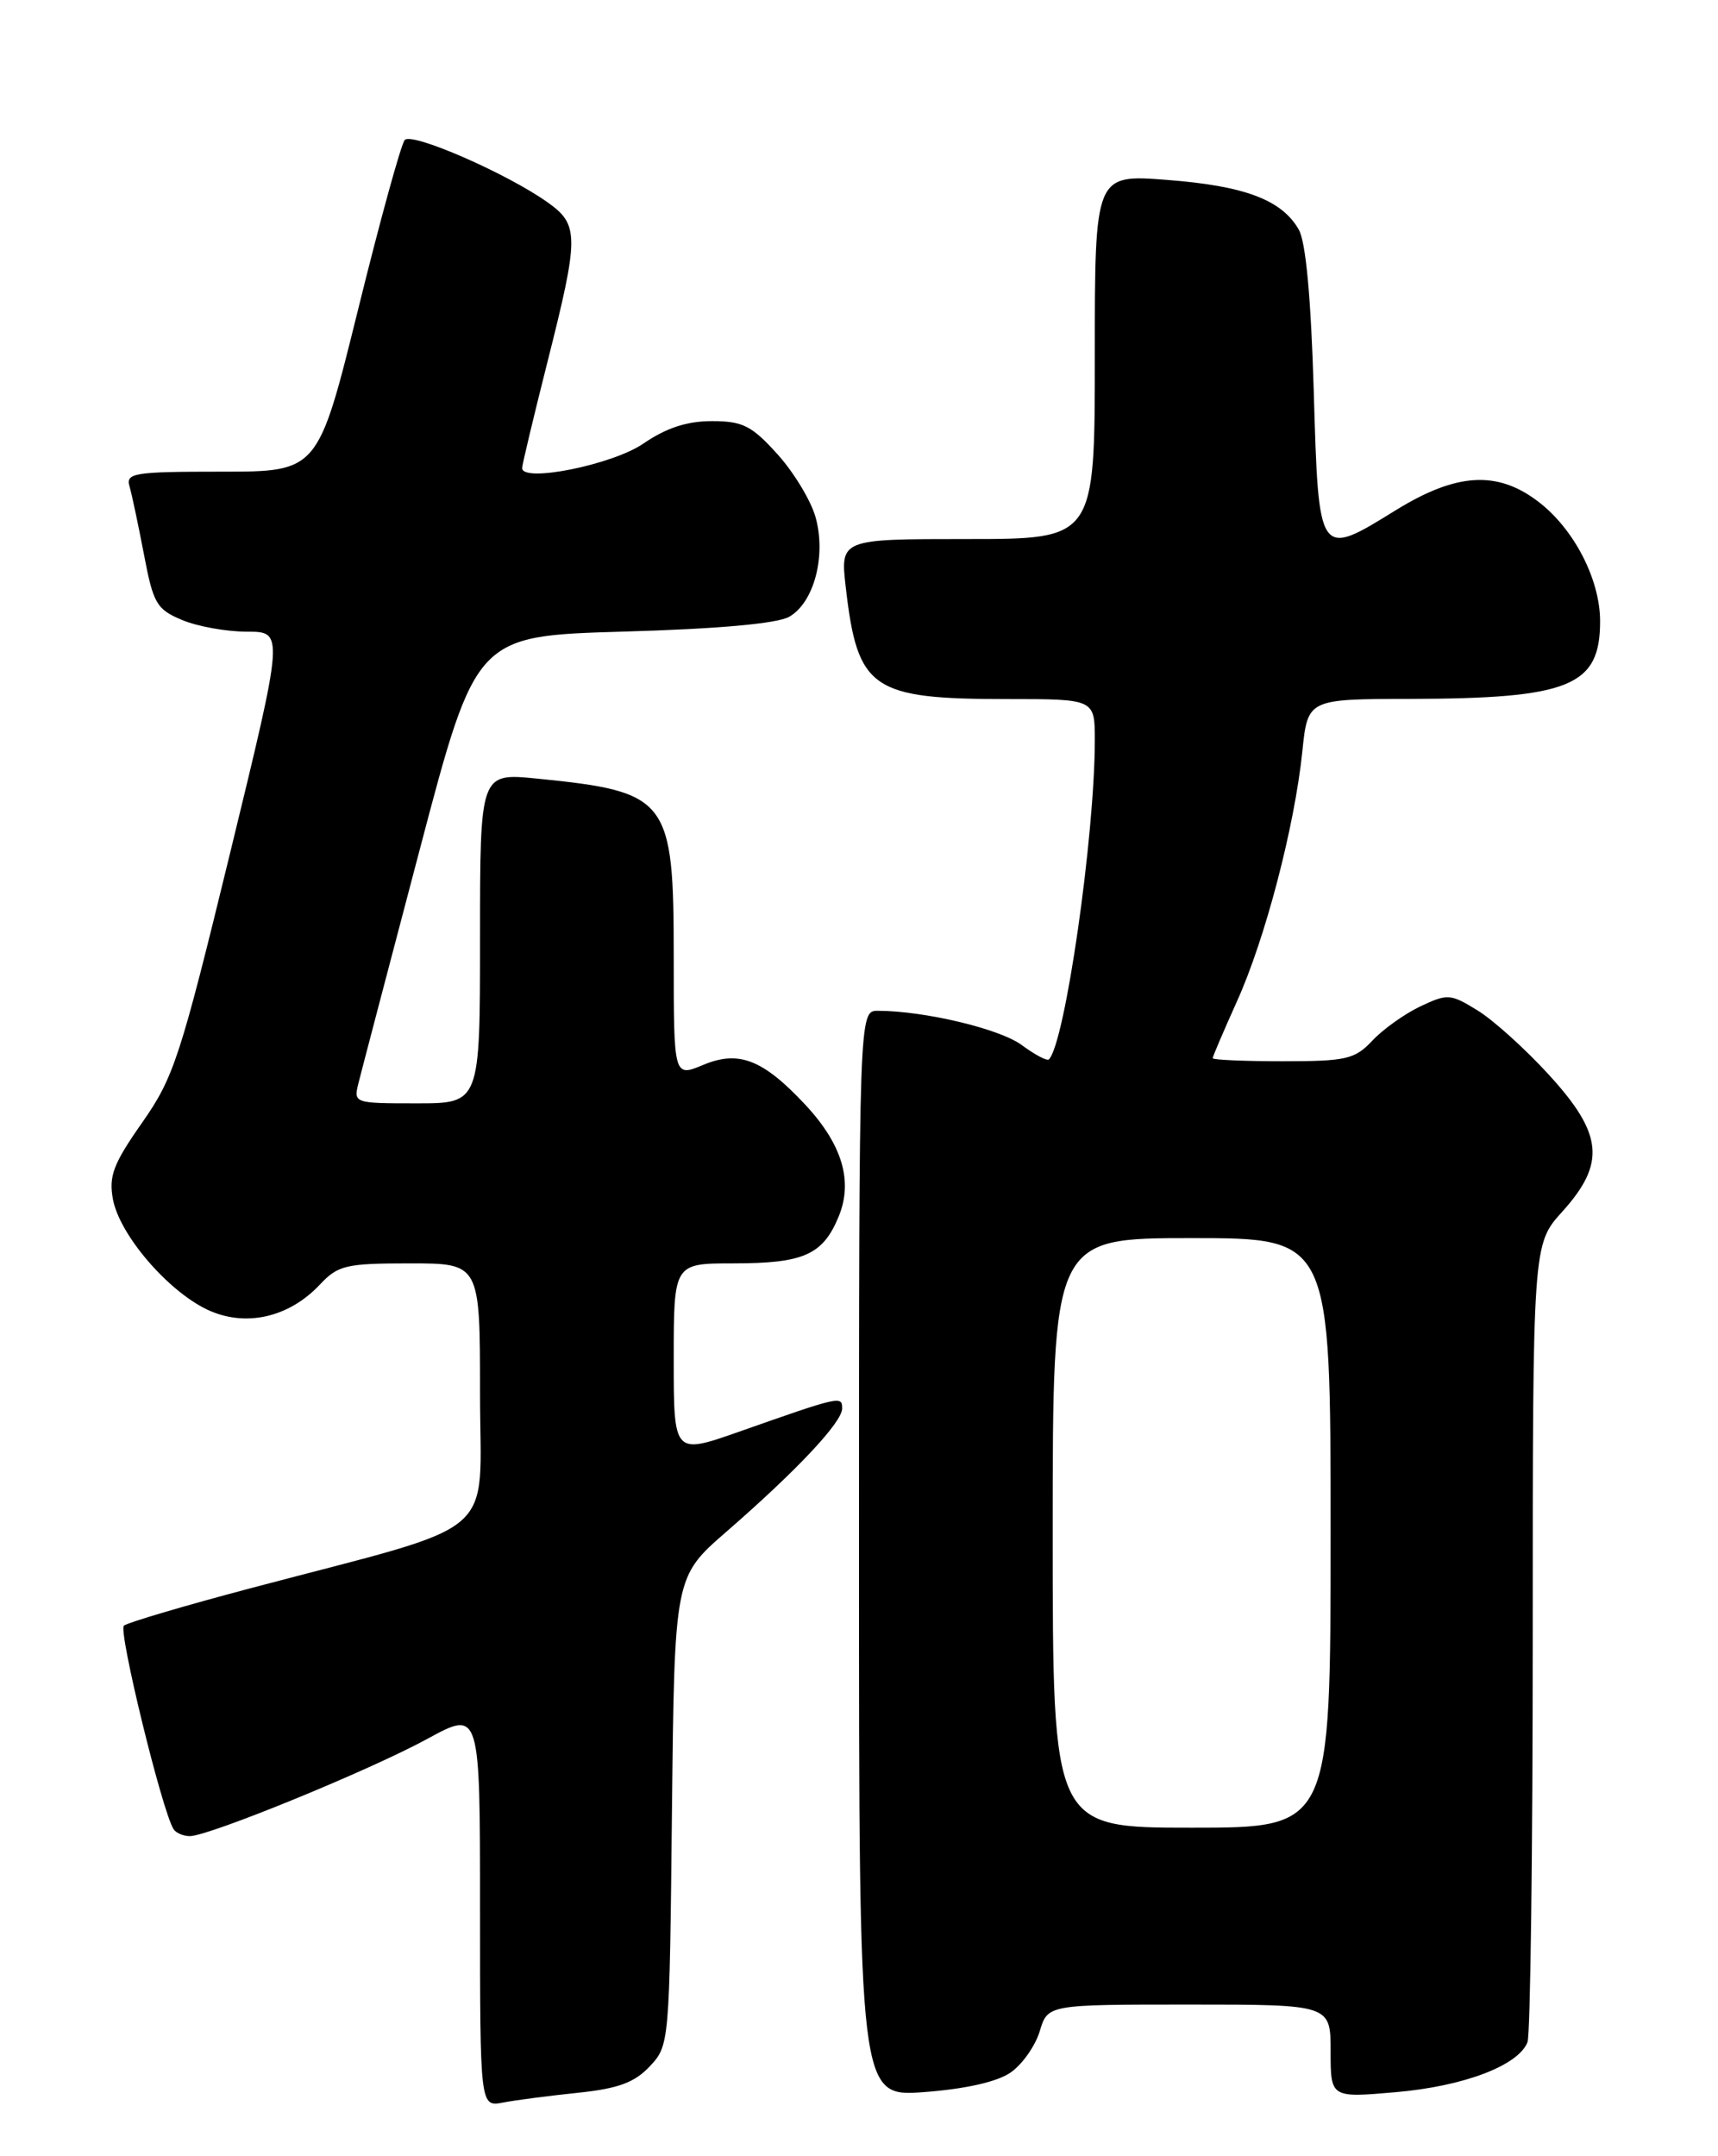 <?xml version="1.0" encoding="UTF-8" standalone="no"?>
<!DOCTYPE svg PUBLIC "-//W3C//DTD SVG 1.1//EN" "http://www.w3.org/Graphics/SVG/1.1/DTD/svg11.dtd" >
<svg xmlns="http://www.w3.org/2000/svg" xmlns:xlink="http://www.w3.org/1999/xlink" version="1.1" viewBox="0 0 204 256">
 <g >
 <path fill="currentColor"
d=" M 68.66 248.47 C 73.42 247.97 75.35 247.26 77.16 245.33 C 79.48 242.86 79.50 242.63 79.79 215.03 C 80.09 187.22 80.09 187.22 86.22 181.89 C 94.63 174.58 100.00 168.86 100.00 167.23 C 100.00 165.70 99.79 165.75 87.75 169.99 C 80.00 172.71 80.00 172.71 80.00 161.36 C 80.00 150.00 80.00 150.00 87.07 150.00 C 95.40 150.00 97.69 149.00 99.56 144.50 C 101.33 140.28 100.03 135.89 95.62 131.16 C 90.60 125.79 87.73 124.67 83.51 126.43 C 80.00 127.90 80.00 127.90 80.00 113.67 C 80.00 94.79 79.40 94.01 63.75 92.44 C 57.00 91.77 57.00 91.77 57.00 111.38 C 57.00 131.00 57.00 131.00 49.48 131.00 C 42.02 131.00 41.97 130.98 42.57 128.58 C 42.90 127.25 46.18 114.76 49.85 100.83 C 56.52 75.50 56.52 75.50 74.01 74.99 C 85.32 74.67 92.28 74.04 93.71 73.23 C 96.65 71.56 98.12 66.03 96.85 61.43 C 96.31 59.47 94.27 56.09 92.32 53.93 C 89.25 50.53 88.19 50.00 84.52 50.00 C 81.56 50.00 79.10 50.81 76.39 52.67 C 72.73 55.18 62.00 57.34 62.00 55.57 C 62.00 55.19 63.35 49.54 65.00 43.00 C 68.77 28.08 68.77 26.69 65.06 24.05 C 60.26 20.62 48.92 15.67 48.06 16.62 C 47.63 17.10 45.13 26.16 42.52 36.75 C 37.76 56.00 37.76 56.00 26.31 56.00 C 15.88 56.00 14.91 56.16 15.38 57.75 C 15.66 58.71 16.43 62.36 17.10 65.86 C 18.20 71.67 18.60 72.35 21.62 73.61 C 23.44 74.38 26.91 75.00 29.33 75.00 C 33.72 75.00 33.72 75.00 27.33 101.25 C 21.40 125.58 20.64 127.92 16.87 133.30 C 13.45 138.18 12.90 139.63 13.41 142.39 C 14.20 146.60 19.88 153.24 24.61 155.49 C 29.09 157.61 34.28 156.46 37.98 152.52 C 40.14 150.22 41.07 150.00 48.67 150.00 C 57.00 150.00 57.00 150.00 57.00 165.45 C 57.00 183.05 59.90 180.59 29.86 188.54 C 21.96 190.63 15.14 192.65 14.71 193.01 C 14.02 193.60 19.22 214.93 20.60 217.16 C 20.88 217.62 21.76 218.00 22.54 218.00 C 24.81 218.00 43.92 210.18 50.75 206.45 C 57.00 203.04 57.00 203.04 57.00 226.60 C 57.00 250.16 57.00 250.16 59.75 249.63 C 61.26 249.34 65.27 248.82 68.66 248.47 Z  M 120.00 246.07 C 121.38 245.12 122.93 242.91 123.46 241.17 C 124.41 238.00 124.41 238.00 141.21 238.00 C 158.00 238.00 158.00 238.00 158.00 243.54 C 158.00 249.08 158.00 249.08 165.75 248.40 C 173.84 247.70 180.31 245.23 181.38 242.46 C 181.72 241.57 182.00 219.89 182.00 194.29 C 182.00 147.74 182.00 147.74 185.50 143.87 C 190.69 138.12 190.36 134.65 183.94 127.63 C 181.16 124.58 177.35 121.14 175.47 119.98 C 172.23 117.98 171.89 117.96 168.65 119.49 C 166.78 120.38 164.21 122.21 162.95 123.56 C 160.87 125.77 159.86 126.00 152.33 126.00 C 147.75 126.00 144.00 125.84 144.00 125.64 C 144.00 125.44 145.30 122.40 146.88 118.89 C 150.24 111.45 153.71 98.18 154.64 89.25 C 155.28 83.00 155.28 83.00 167.39 82.98 C 186.40 82.94 190.00 81.47 190.00 73.77 C 190.00 68.79 186.90 62.79 182.66 59.56 C 177.79 55.84 172.95 56.13 165.75 60.57 C 156.55 66.26 156.58 66.31 156.00 46.49 C 155.67 35.38 155.06 28.73 154.22 27.26 C 152.20 23.73 147.82 22.07 138.57 21.36 C 130.00 20.70 130.00 20.70 130.00 42.35 C 130.00 64.00 130.00 64.00 114.88 64.00 C 99.77 64.00 99.77 64.00 100.43 69.75 C 101.83 81.86 103.48 83.00 119.65 83.00 C 130.00 83.00 130.00 83.00 130.00 87.89 C 130.00 99.25 126.46 123.88 124.55 125.78 C 124.33 126.00 122.88 125.23 121.31 124.07 C 118.71 122.15 109.77 120.02 104.25 120.01 C 102.00 120.00 102.00 120.00 102.00 184.49 C 102.00 248.97 102.00 248.97 109.75 248.39 C 114.66 248.02 118.42 247.17 120.00 246.07 Z  M 125.00 182.00 C 125.00 147.00 125.00 147.00 141.50 147.00 C 158.00 147.00 158.00 147.00 158.00 182.00 C 158.00 217.00 158.00 217.00 141.50 217.00 C 125.00 217.00 125.00 217.00 125.00 182.00 Z "/>
</g>
</svg>
